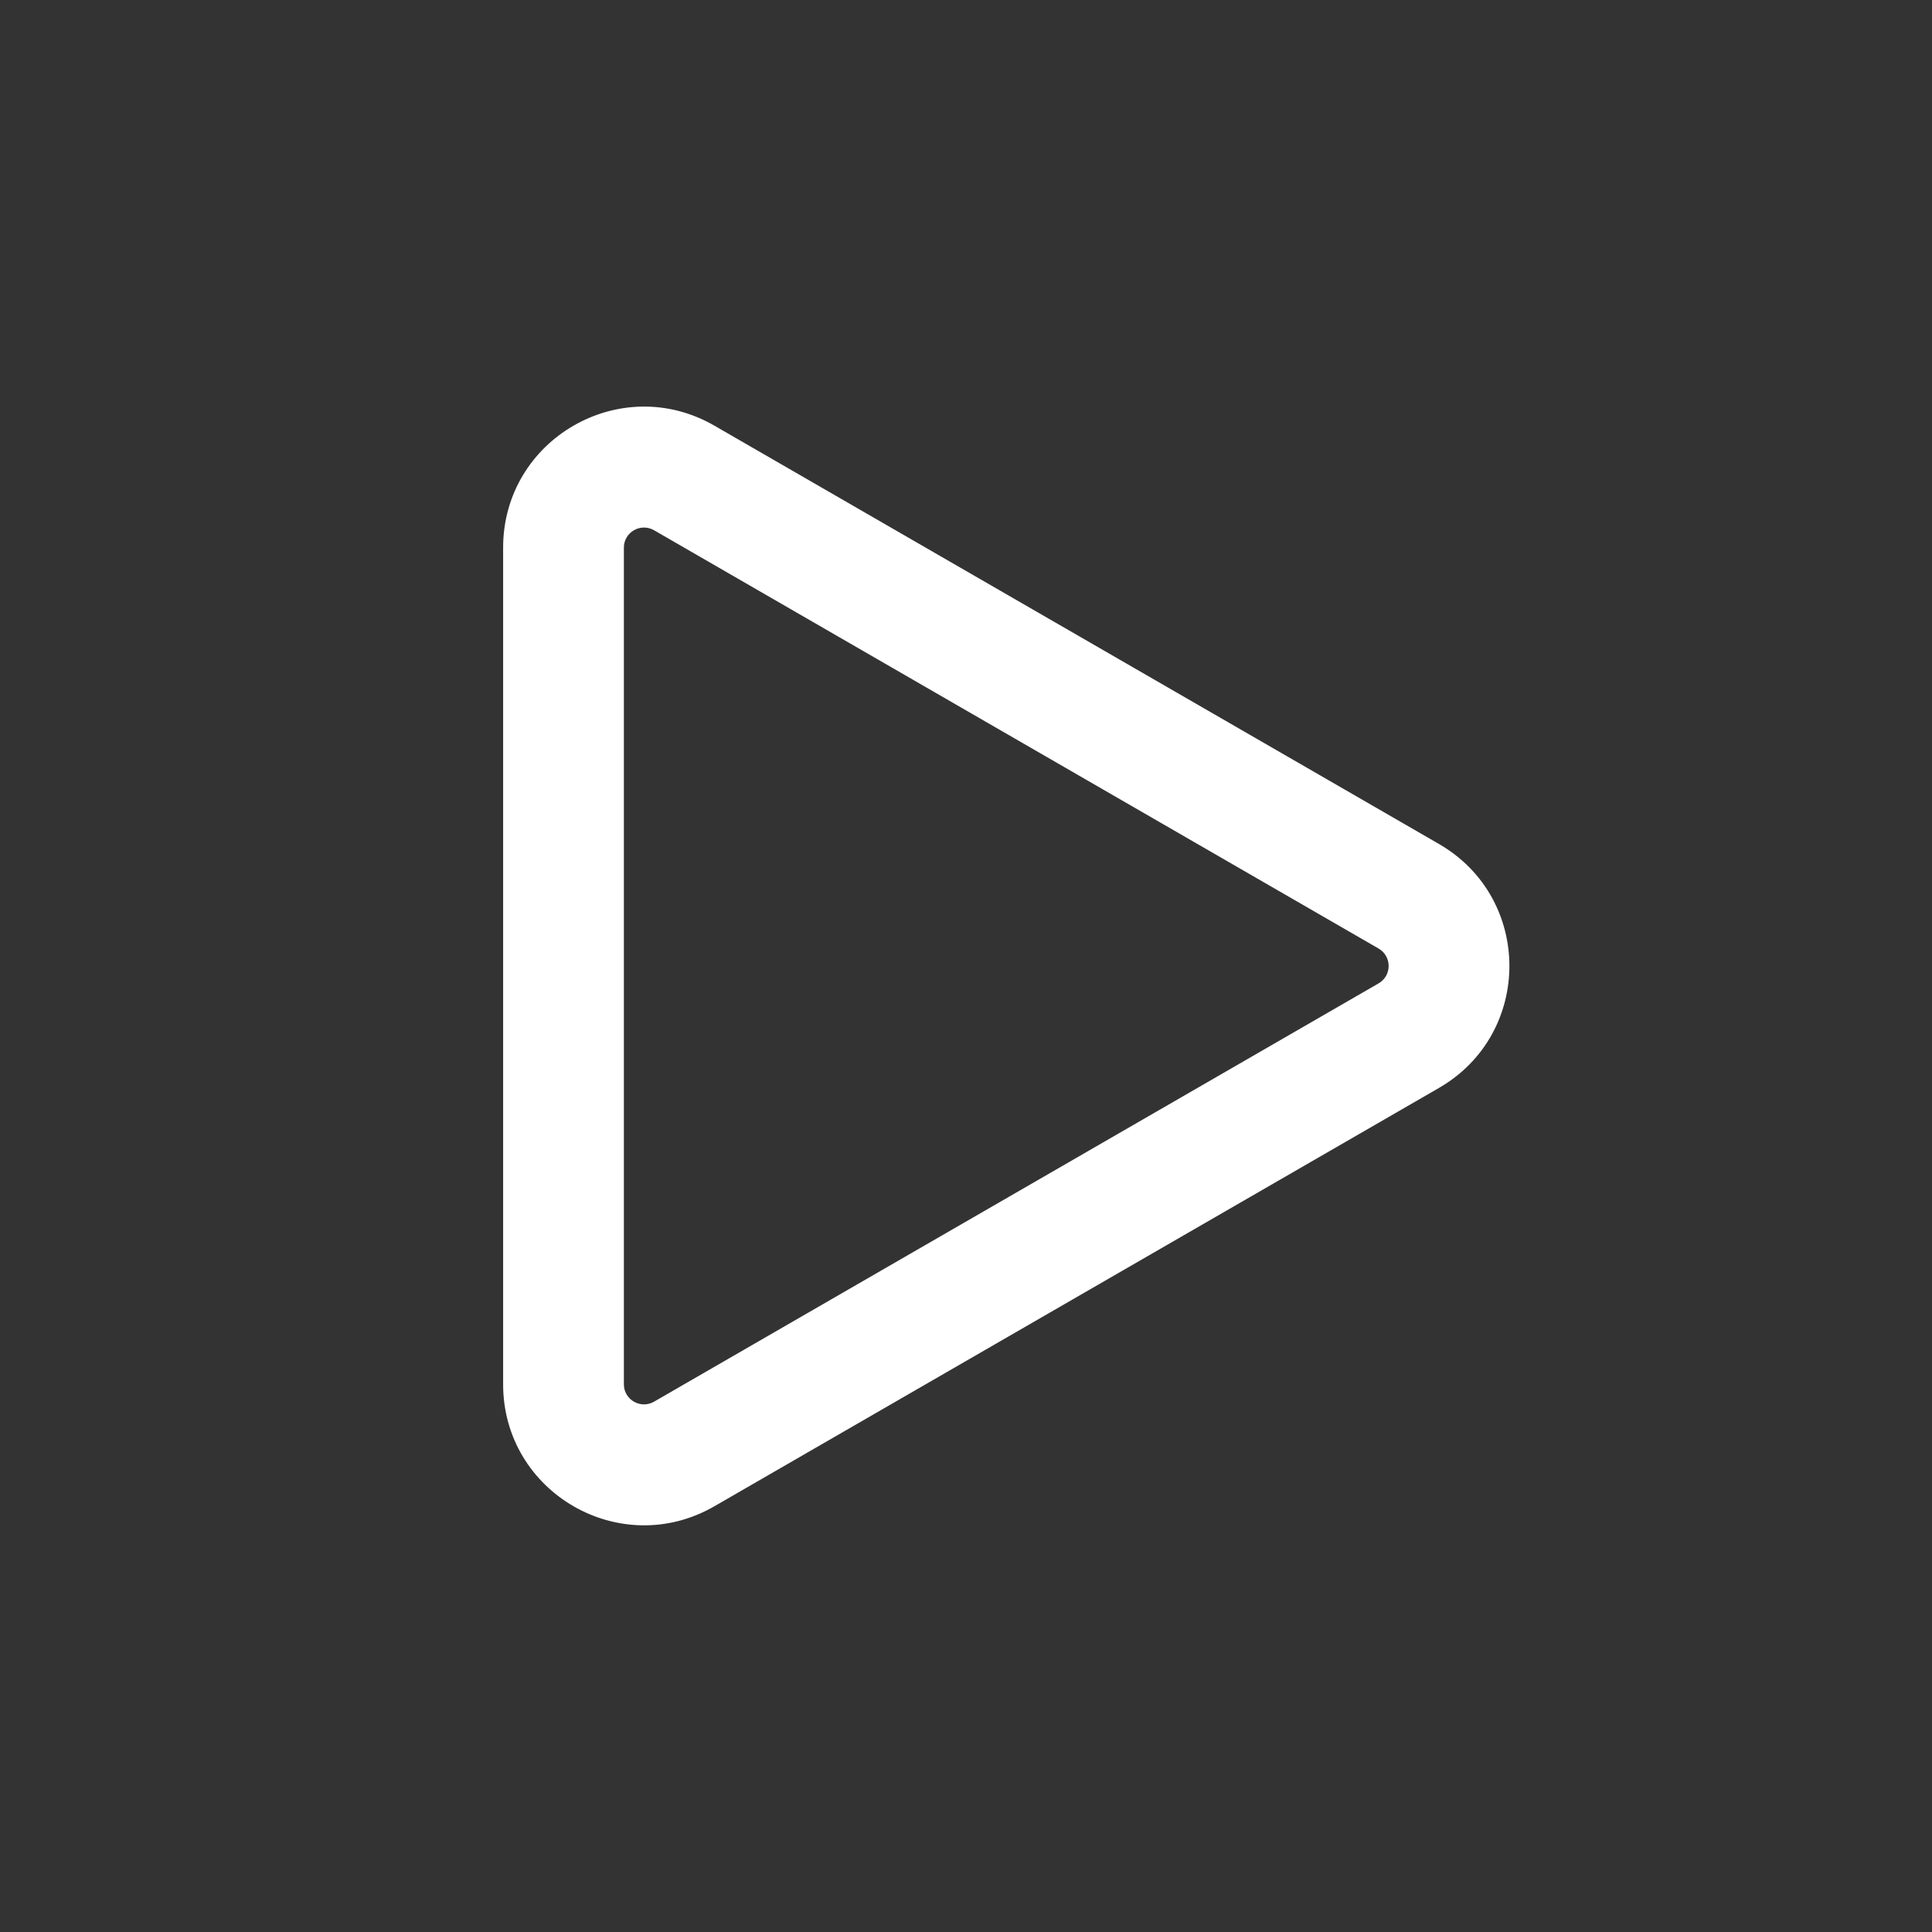 <svg viewBox="0 0 24 24" xmlns="http://www.w3.org/2000/svg">
<rect x="0" y="0" width="24" height="24" fill="#333333" stroke="none"/>
<path fill="#fff" d="M17.875 10.484C19.042 11.158 19.042 12.841 17.875 13.515L8.875 18.711C7.708 19.385 6.25 18.543 6.25 17.196L6.25 6.803C6.25 5.456 7.708 4.614 8.875 5.288L17.875 10.484ZM17.125 12.216C17.292 12.12 17.292 11.879 17.125 11.783L8.125 6.587C7.958 6.491 7.75 6.611 7.75 6.803L7.75 17.196C7.75 17.388 7.958 17.508 8.125 17.412L17.125 12.216Z"/>
</svg>
